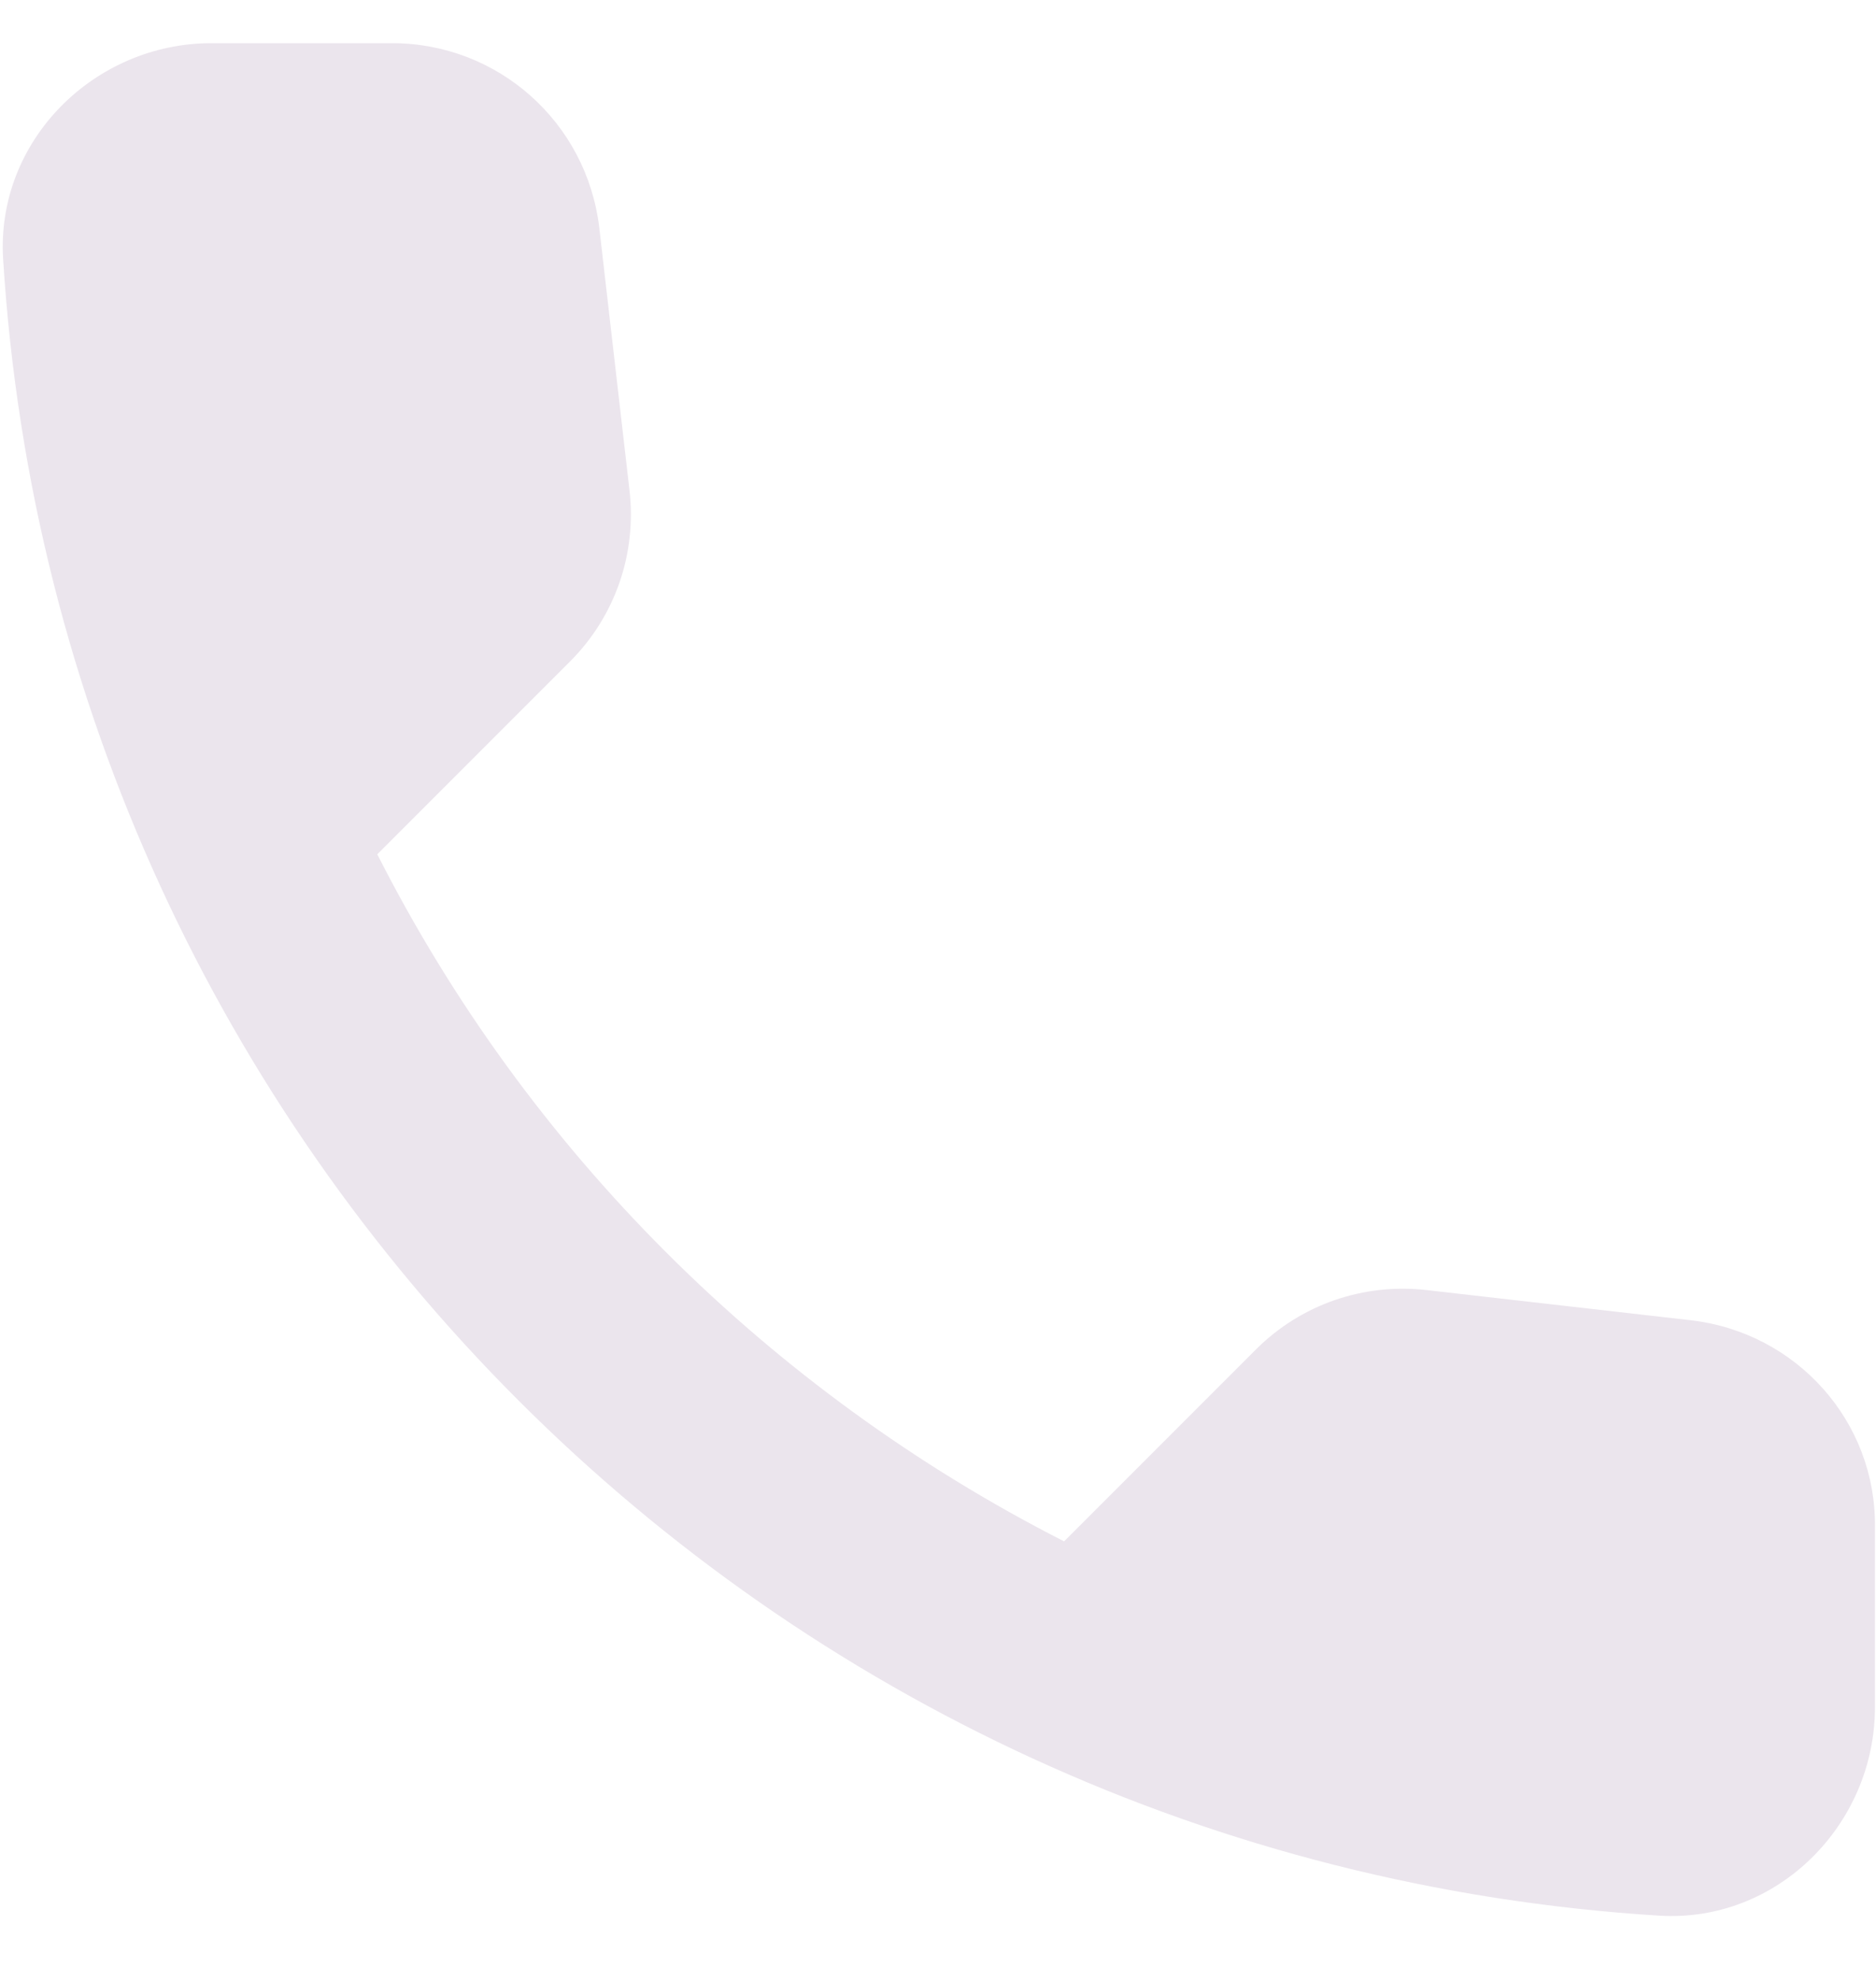 <svg width="18" height="19" viewBox="0 0 18 19" fill="none" xmlns="http://www.w3.org/2000/svg">
<path d="M16.23 12.664L13.69 12.374C13.08 12.304 12.48 12.514 12.05 12.944L10.21 14.784C7.38 13.344 5.06 11.034 3.62 8.194L5.47 6.344C5.9 5.914 6.11 5.314 6.04 4.704L5.75 2.184C5.63 1.174 4.78 0.414 3.76 0.414H2.03C0.9 0.414 -0.04 1.354 0.03 2.484C0.56 11.024 7.39 17.844 15.92 18.374C17.05 18.444 17.99 17.504 17.99 16.374V14.644C18 13.634 17.24 12.784 16.23 12.664Z" fill="#EBE5ED"/>
</svg>

